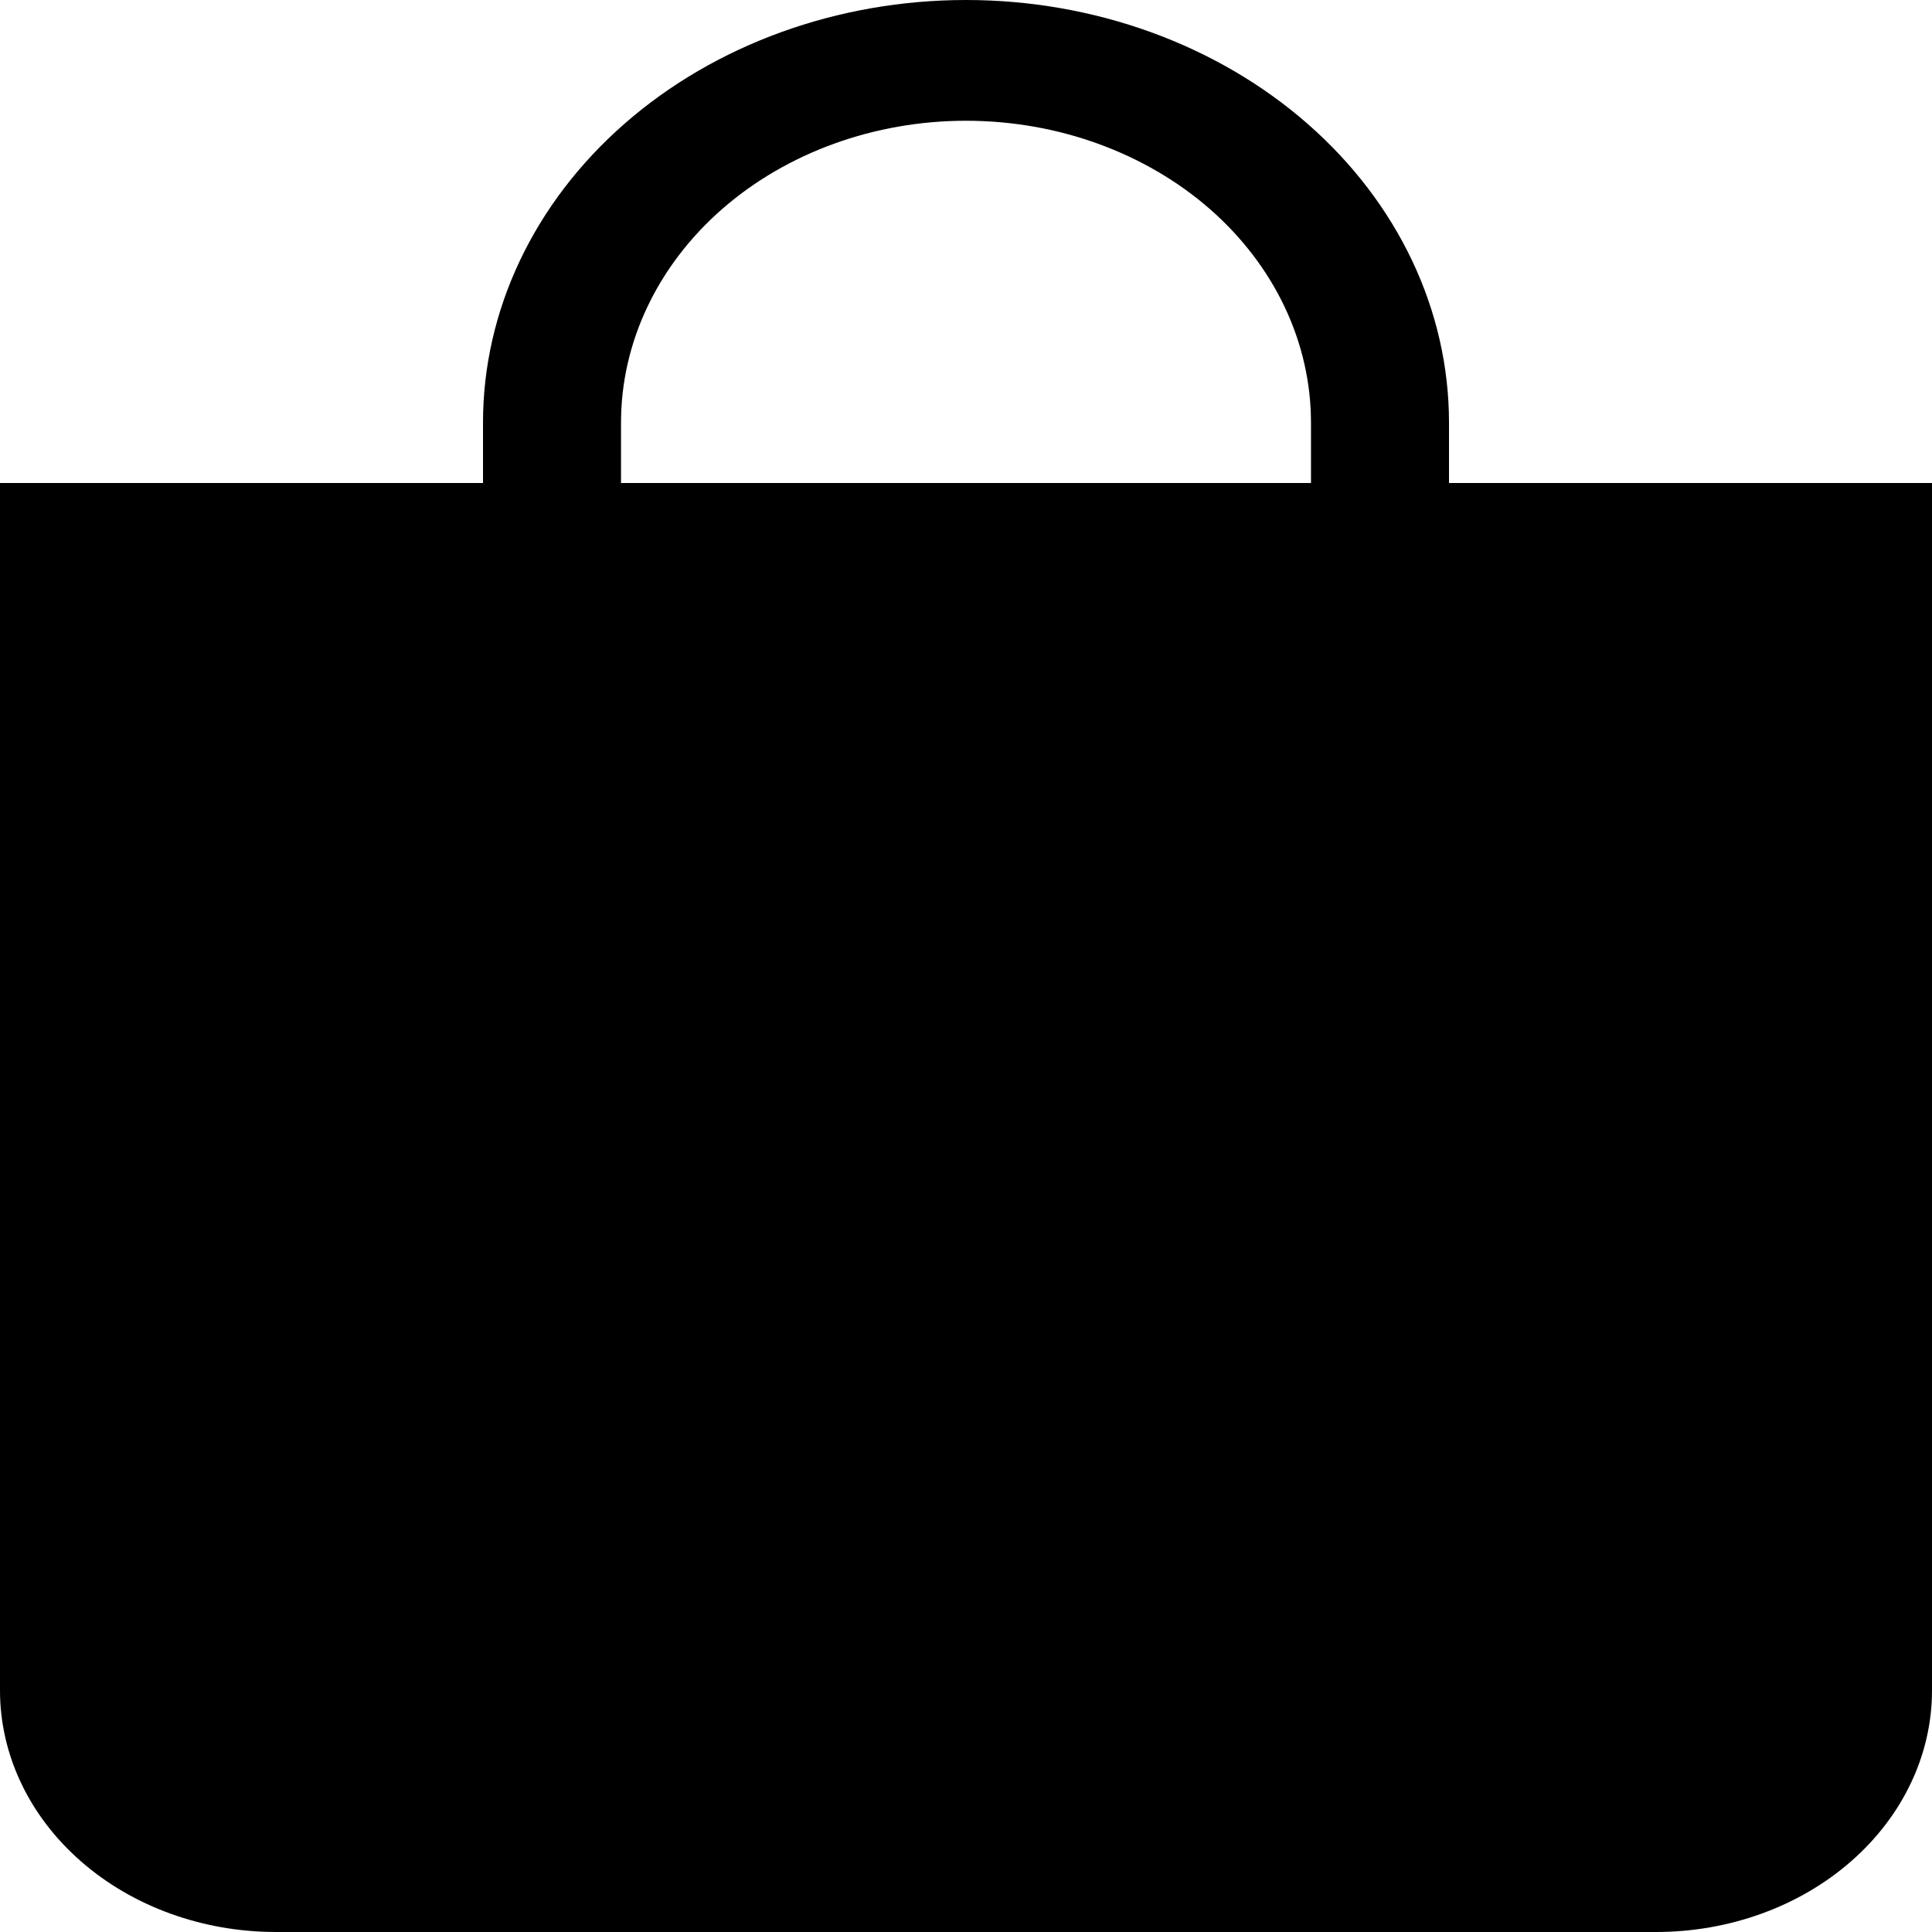 <svg width="32" height="32" viewBox="0 0 32 32" fill="none" xmlns="http://www.w3.org/2000/svg">
<path d="M16 2C17.515 2 18.969 2.527 20.041 3.464C21.112 4.402 21.714 5.674 21.714 7V8H10.286V7C10.286 5.674 10.888 4.402 11.959 3.464C13.031 2.527 14.485 2 16 2ZM24 8V7C24 5.143 23.157 3.363 21.657 2.05C20.157 0.737 18.122 0 16 0C13.878 0 11.843 0.737 10.343 2.05C8.843 3.363 8 5.143 8 7V8H0V28C0 29.061 0.482 30.078 1.339 30.828C2.196 31.579 3.359 32 4.571 32H27.429C28.641 32 29.804 31.579 30.661 30.828C31.518 30.078 32 29.061 32 28V8H24Z" fill="black"/>
</svg>
